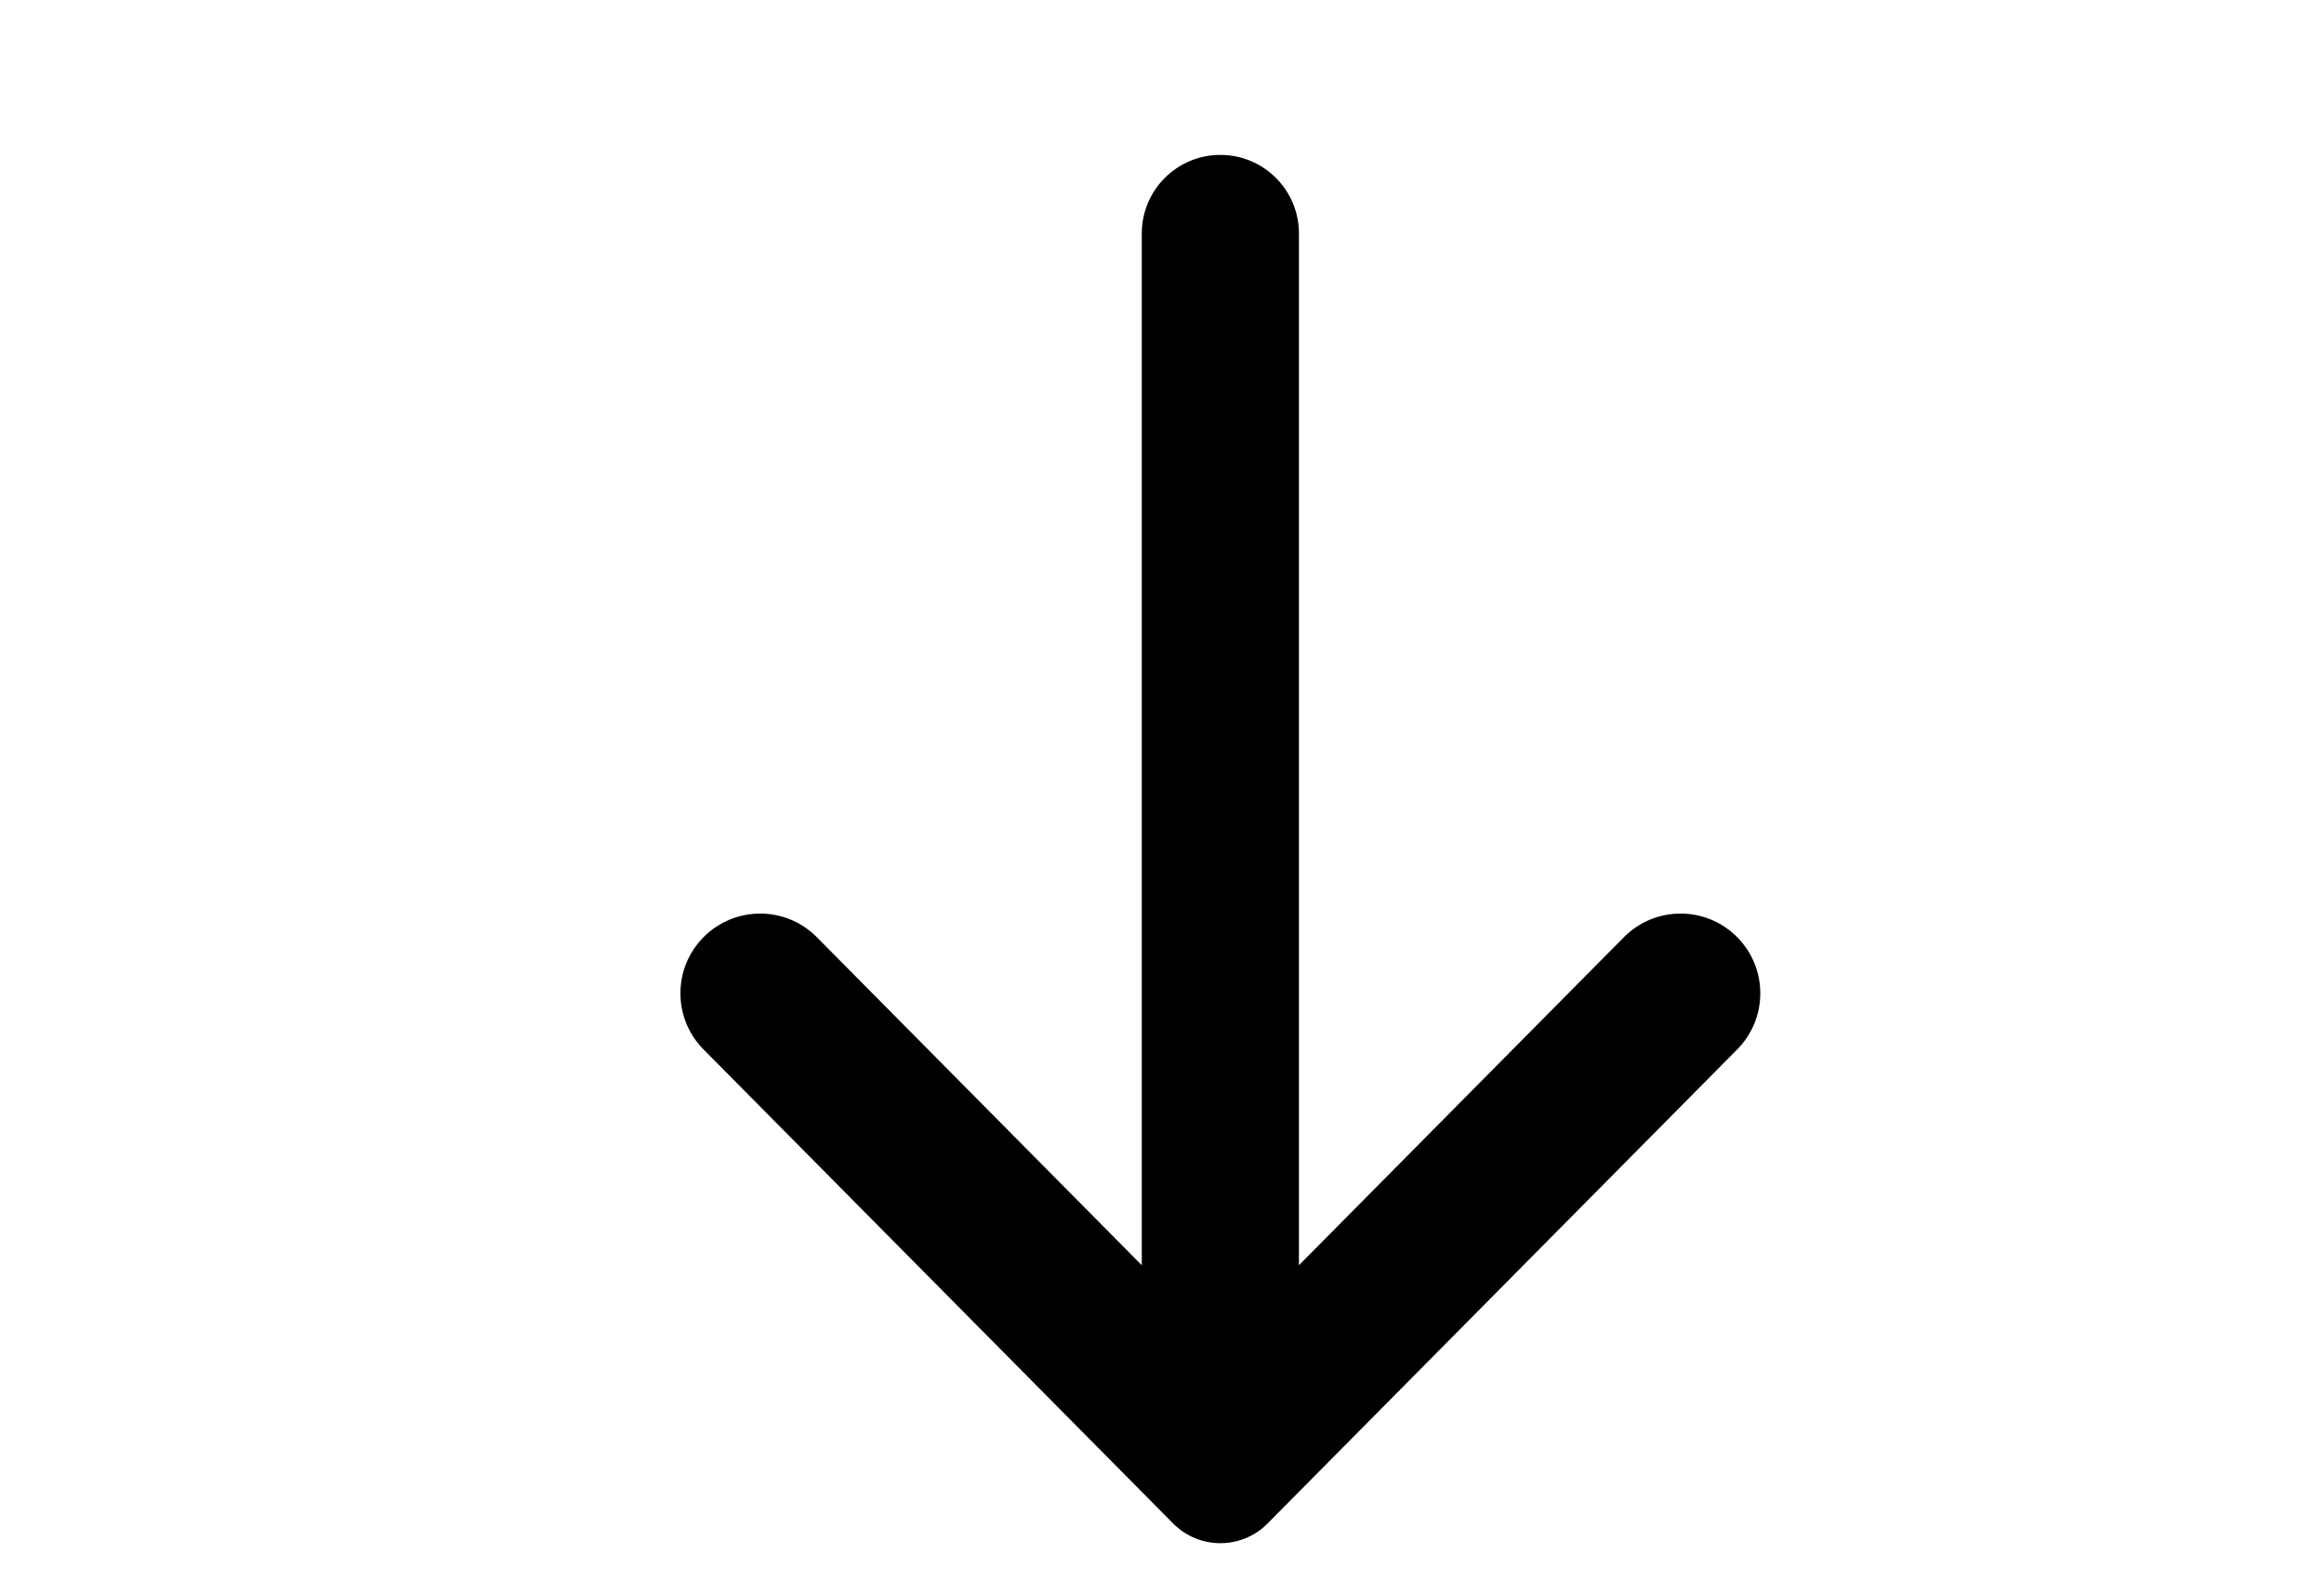 <svg width="105" height="72" viewBox="0 0 105 72" fill="none" xmlns="http://www.w3.org/2000/svg">
<path d="M51.587 57.176L51.587 10.55C51.587 8.589 53.176 7 55.137 7C57.097 7 58.687 8.589 58.687 10.55L58.687 57.176L73.369 42.352C74.779 40.929 77.079 40.929 78.489 42.352C79.879 43.757 79.879 46.019 78.489 47.423L57.268 68.848C56.095 70.033 54.179 70.033 53.005 68.848L31.785 47.423C30.394 46.019 30.394 43.757 31.785 42.352C33.195 40.929 35.495 40.929 36.905 42.352L51.587 57.176Z" fill="black"/>
</svg>
